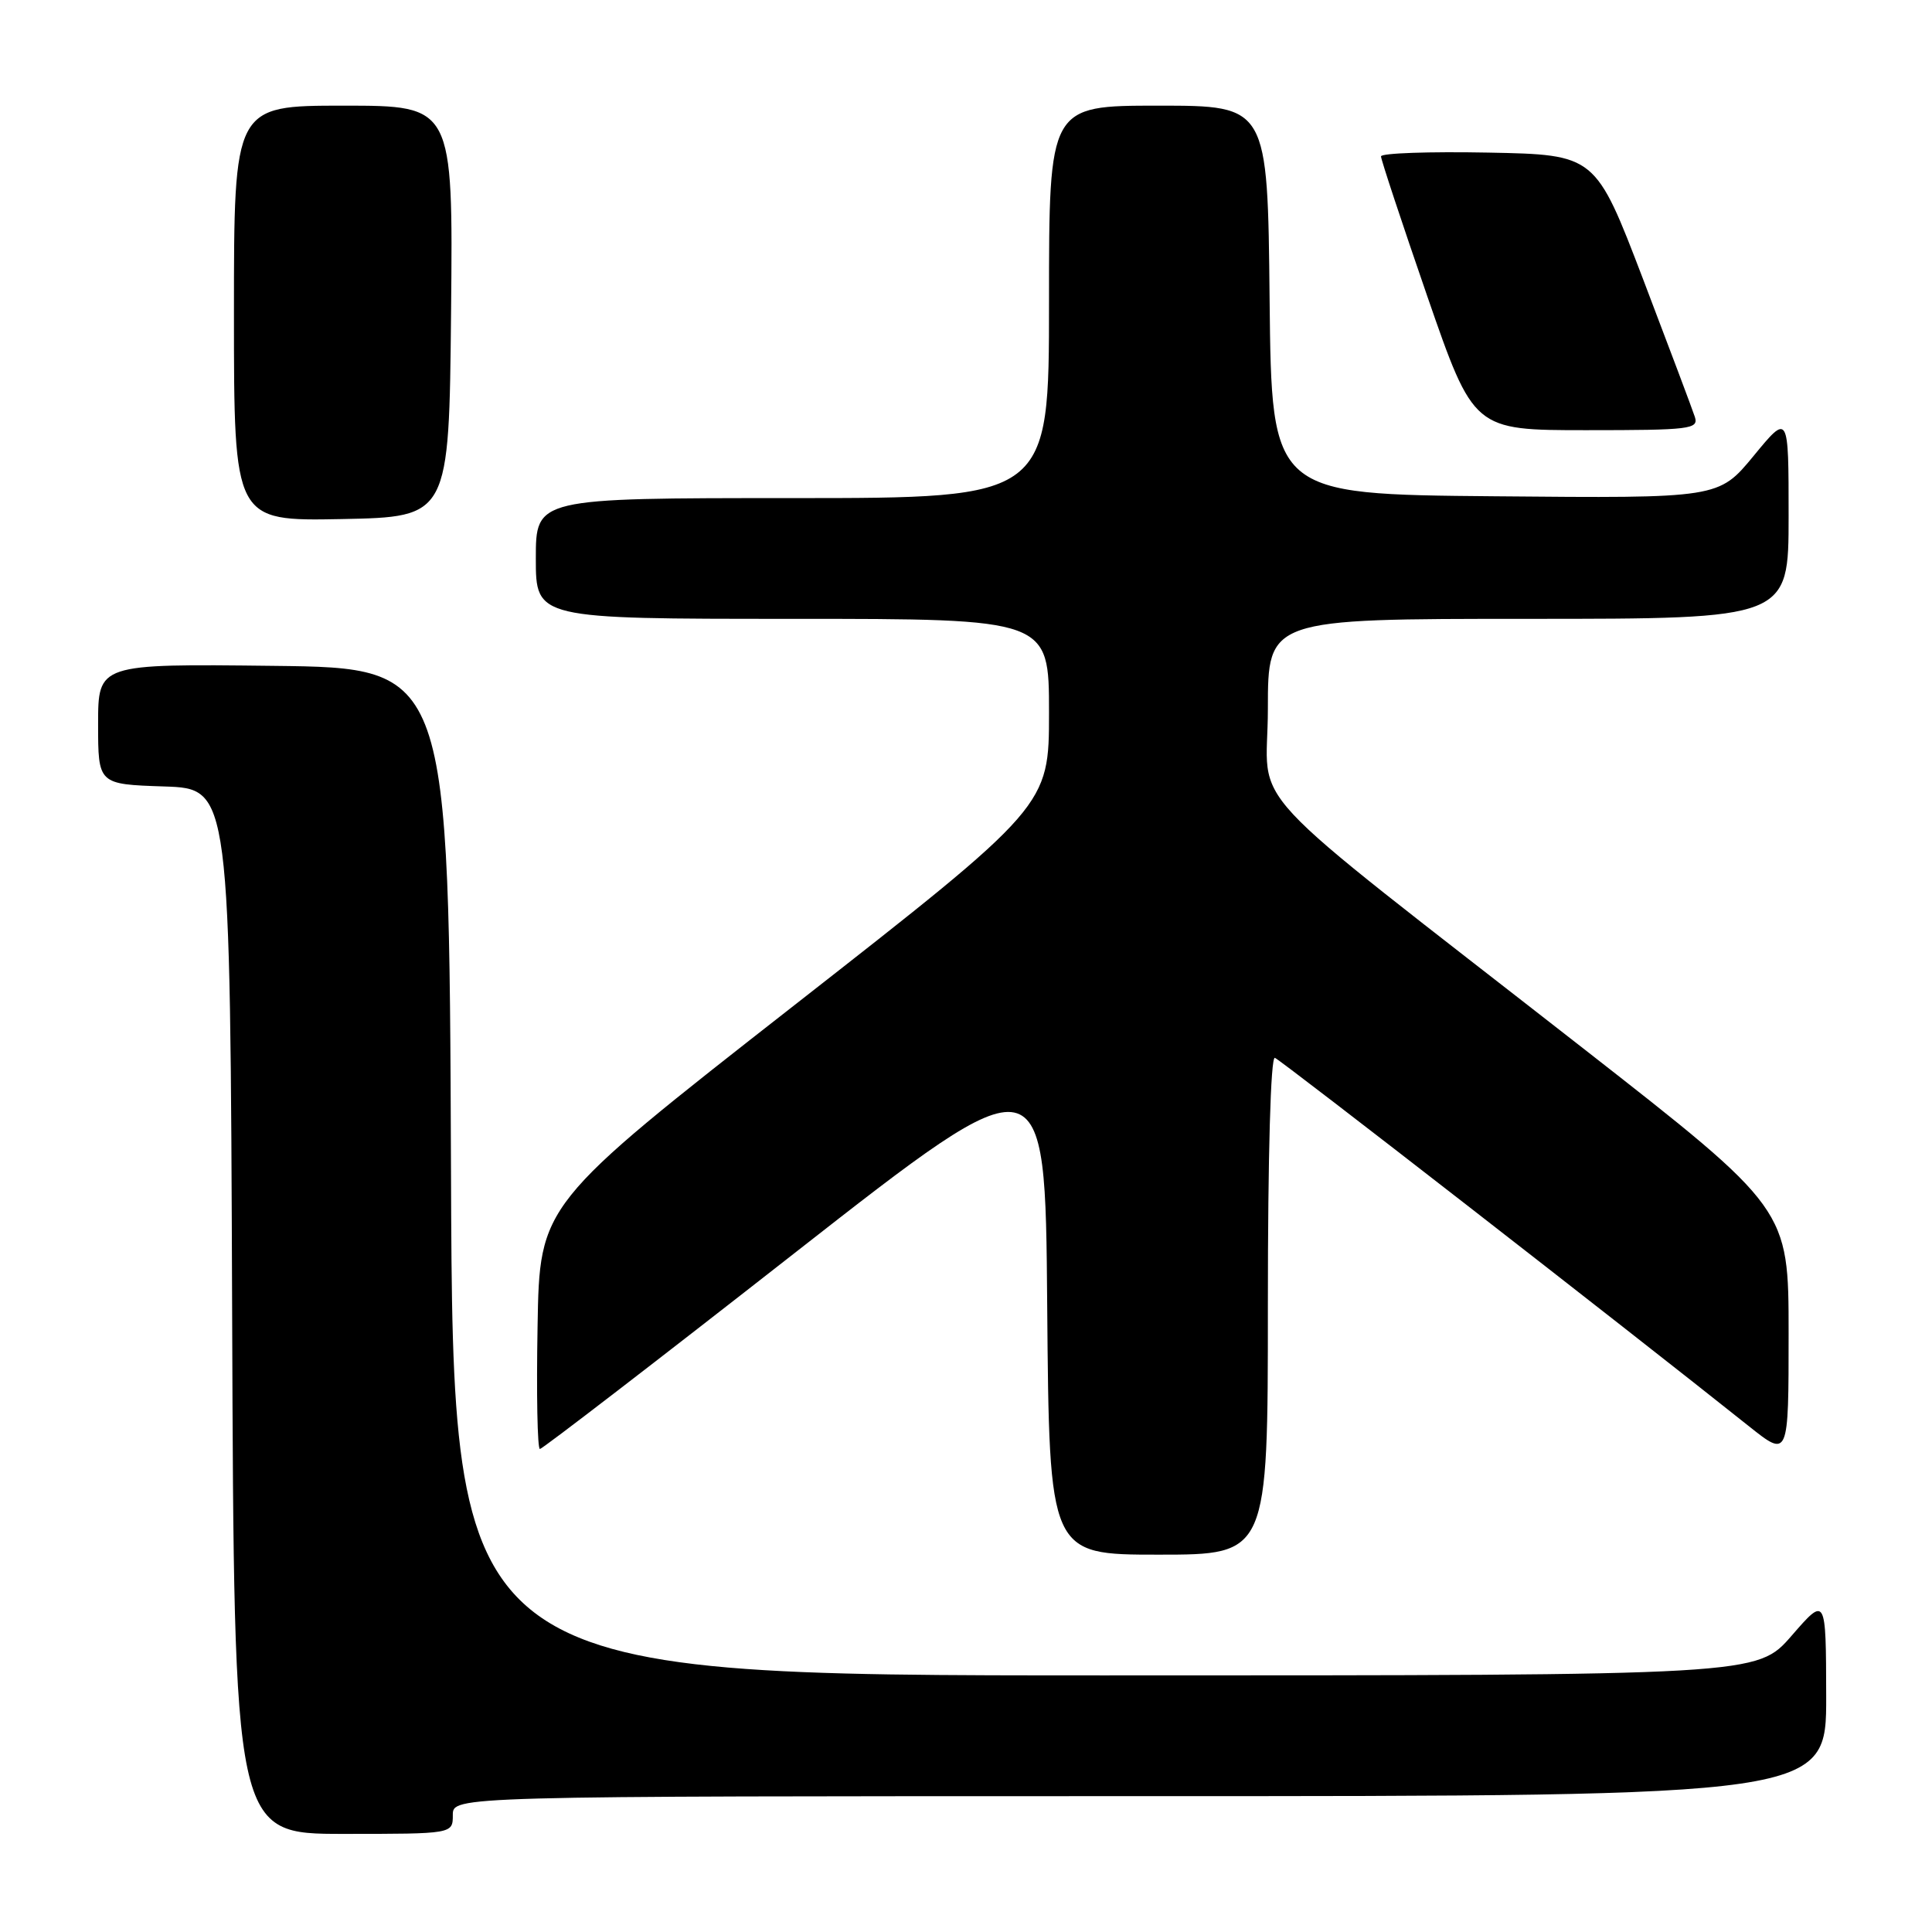 <?xml version="1.0" encoding="UTF-8" standalone="no"?>
<!DOCTYPE svg PUBLIC "-//W3C//DTD SVG 1.1//EN" "http://www.w3.org/Graphics/SVG/1.1/DTD/svg11.dtd" >
<svg xmlns="http://www.w3.org/2000/svg" xmlns:xlink="http://www.w3.org/1999/xlink" version="1.1" viewBox="0 0 256 256">
 <g >
 <path fill="currentColor"
d=" M 60.00 240.50 C 60.00 238.00 60.00 238.00 151.00 238.00 C 242.00 238.00 242.00 238.00 241.98 224.75 C 241.95 211.50 241.95 211.50 237.39 216.75 C 232.82 222.00 232.82 222.00 146.42 222.00 C 60.01 222.00 60.01 222.00 59.76 155.25 C 59.50 88.50 59.50 88.50 36.25 88.23 C 13.00 87.96 13.00 87.96 13.00 95.94 C 13.00 103.92 13.00 103.92 21.75 104.21 C 30.50 104.50 30.50 104.50 30.76 173.75 C 31.01 243.00 31.01 243.00 45.51 243.00 C 60.00 243.00 60.00 243.00 60.00 240.50 Z  M 168.00 172.92 C 168.00 152.96 168.37 139.97 168.93 140.17 C 169.72 140.45 215.14 175.75 231.75 188.99 C 237.00 193.17 237.00 193.17 237.00 176.68 C 237.00 160.18 237.00 160.18 209.75 138.89 C 163.04 102.41 168.00 107.75 168.00 93.94 C 168.00 82.00 168.00 82.00 202.50 82.00 C 237.00 82.00 237.00 82.00 237.00 68.39 C 237.00 54.77 237.00 54.77 232.37 60.40 C 227.73 66.03 227.73 66.03 198.12 65.76 C 168.50 65.50 168.50 65.50 168.23 39.75 C 167.97 14.00 167.97 14.00 153.48 14.00 C 139.00 14.00 139.00 14.00 139.00 40.00 C 139.00 66.00 139.00 66.00 105.00 66.00 C 71.00 66.00 71.00 66.00 71.00 74.00 C 71.00 82.00 71.00 82.00 105.00 82.00 C 139.00 82.00 139.00 82.00 139.00 94.40 C 139.00 106.80 139.00 106.80 105.25 133.20 C 71.50 159.60 71.50 159.60 71.23 175.80 C 71.07 184.71 71.21 192.00 71.54 192.00 C 71.86 192.00 87.06 180.31 105.31 166.02 C 138.50 140.05 138.50 140.05 138.76 173.02 C 139.03 206.00 139.03 206.00 153.51 206.00 C 168.00 206.00 168.00 206.00 168.00 172.92 Z  M 59.77 41.25 C 60.03 14.00 60.03 14.00 45.52 14.00 C 31.00 14.00 31.00 14.00 31.00 41.53 C 31.00 69.05 31.00 69.05 45.25 68.78 C 59.50 68.50 59.50 68.50 59.77 41.25 Z  M 224.58 55.25 C 224.27 54.29 221.18 46.08 217.72 37.00 C 211.41 20.50 211.41 20.50 197.21 20.22 C 189.39 20.07 183.00 20.29 182.99 20.72 C 182.99 21.15 185.75 29.49 189.12 39.25 C 195.27 57.00 195.27 57.00 210.20 57.00 C 223.97 57.00 225.09 56.86 224.58 55.25 Z "/>
</g>
</svg>